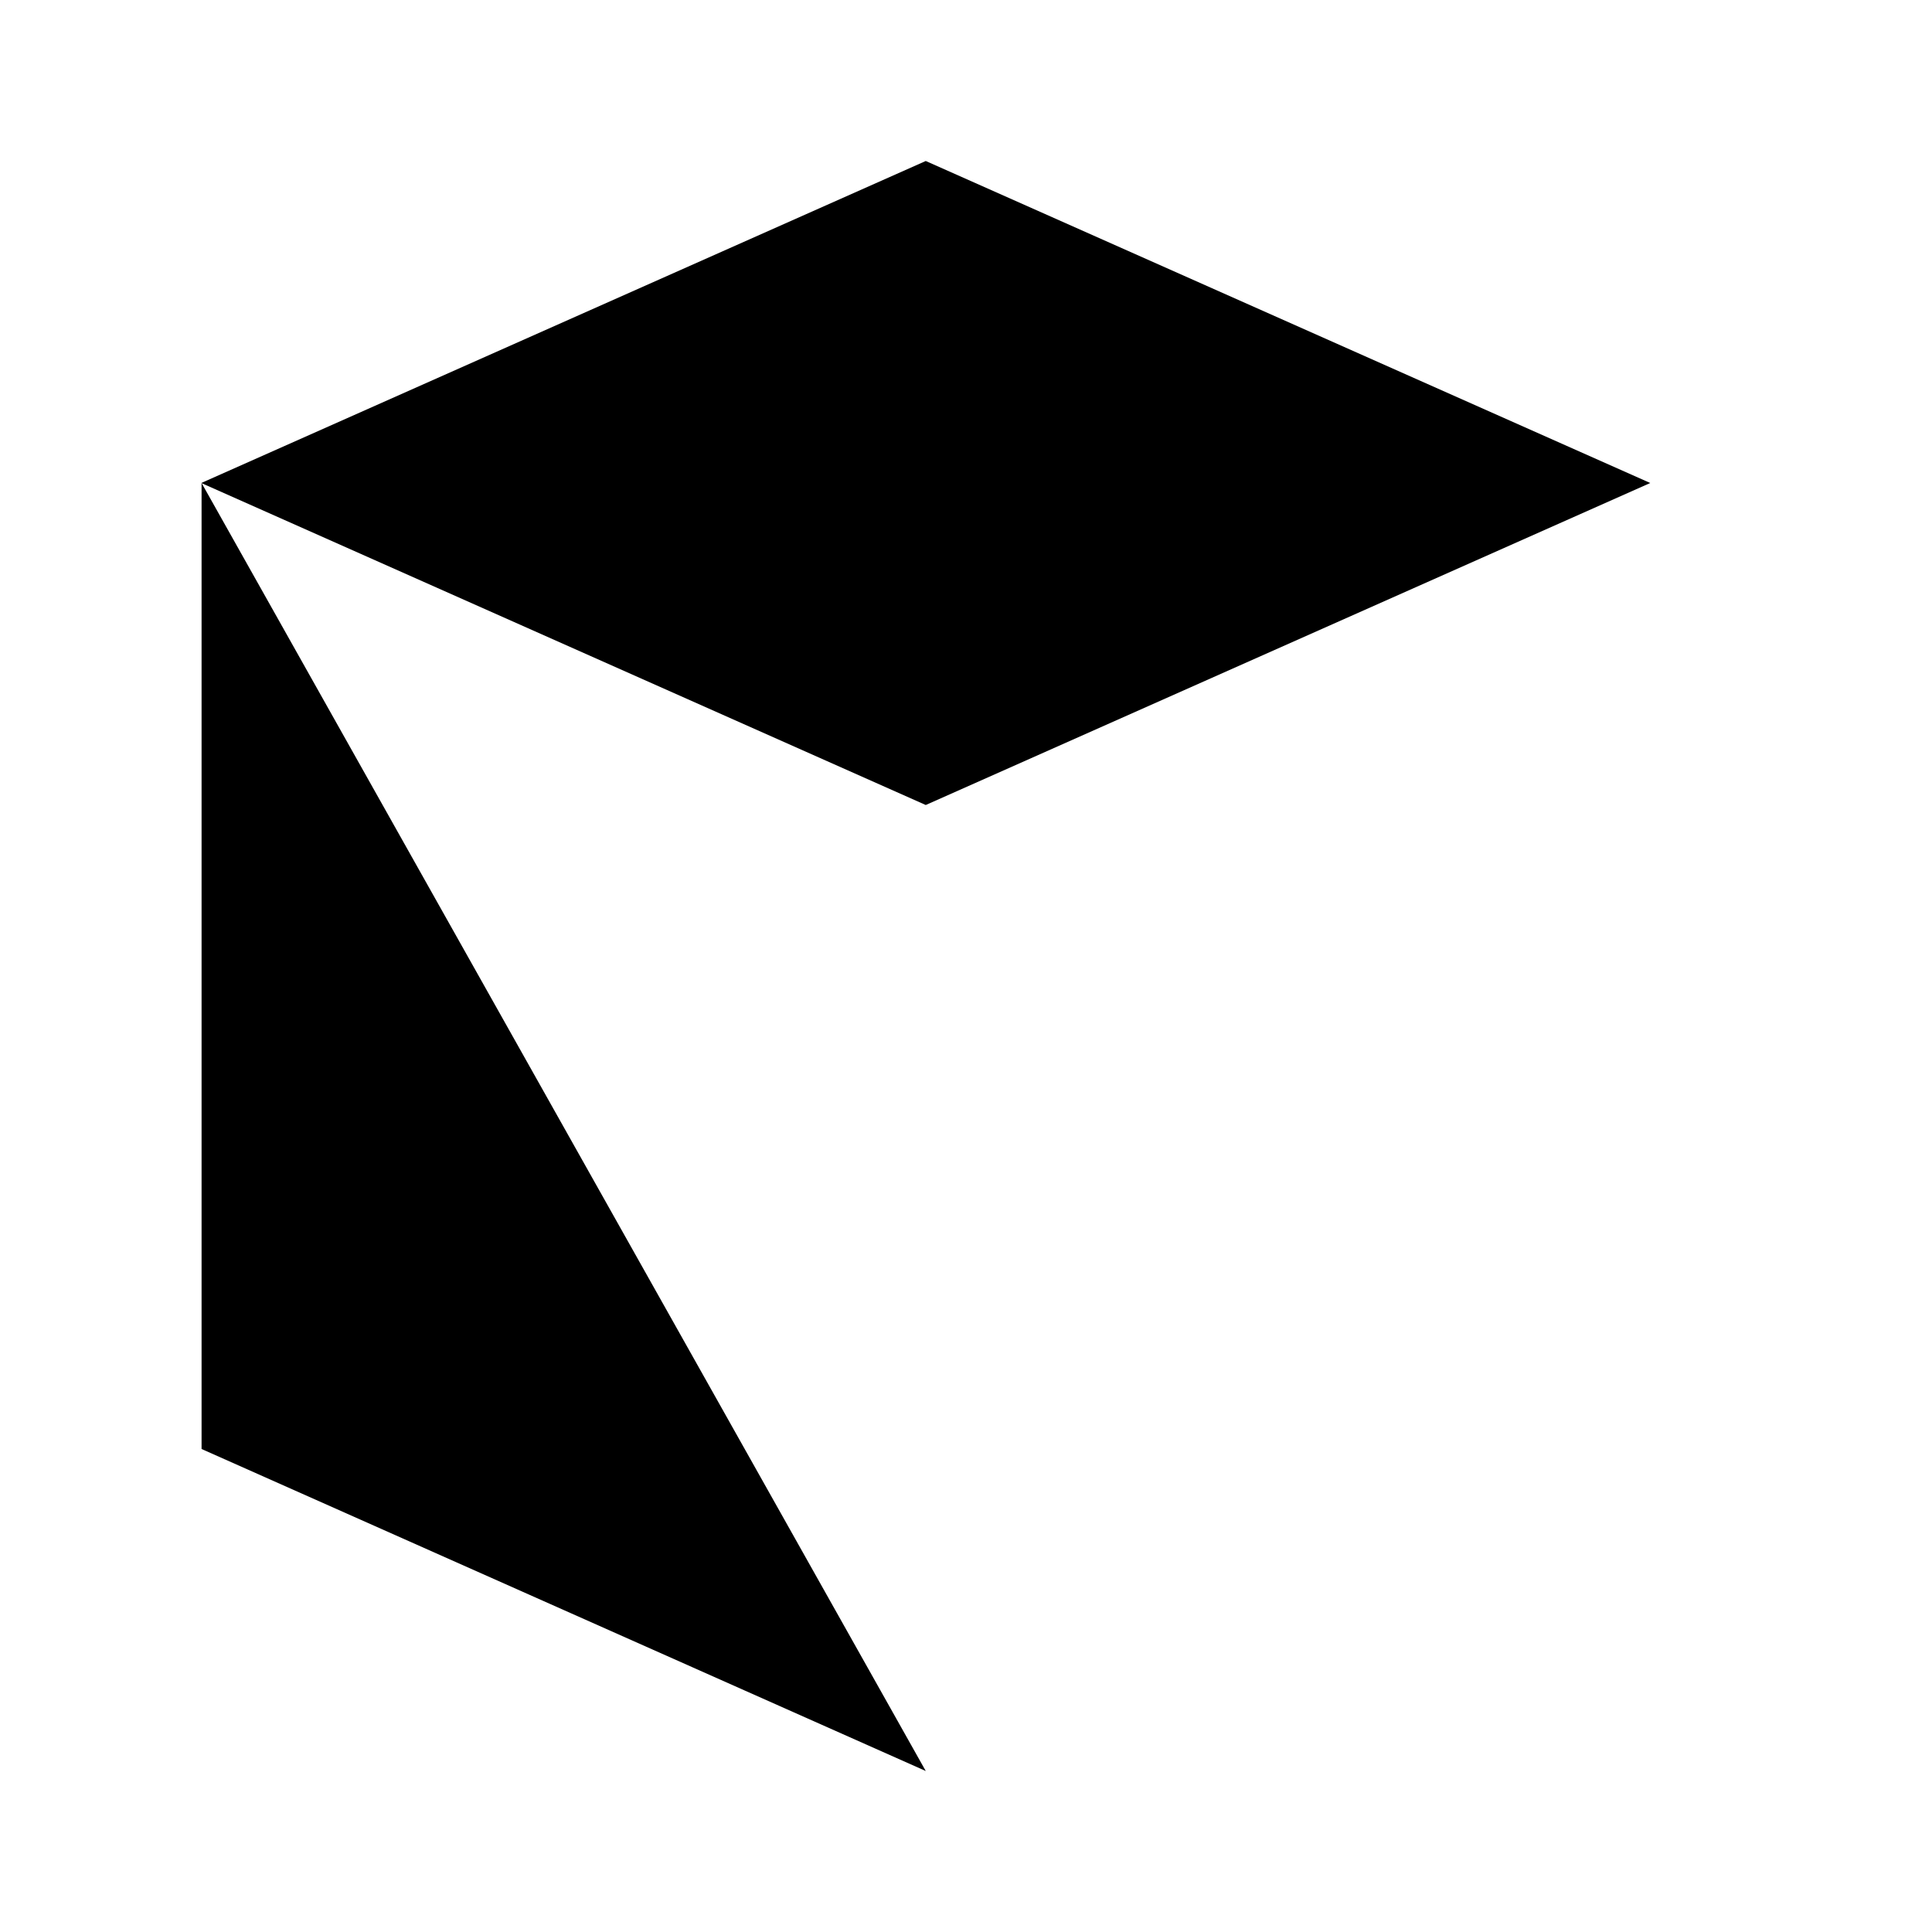<svg viewBox="0 0 24 24" xmlns="http://www.w3.org/2000/svg"><path d="M2.504 6V18L11.5 22M11.5 22V10M11.5 22L14 21M20.504 6.014V11"/><path d="M11.5 10L20.5 6L11.5 2L2.5 6L11.5 10Z"/><path d="M16 4L7 8"/><path d="M5.5 11L8 12"/><path d="M16.5 14L21.5 19M16.5 19L21.5 14"/></svg>